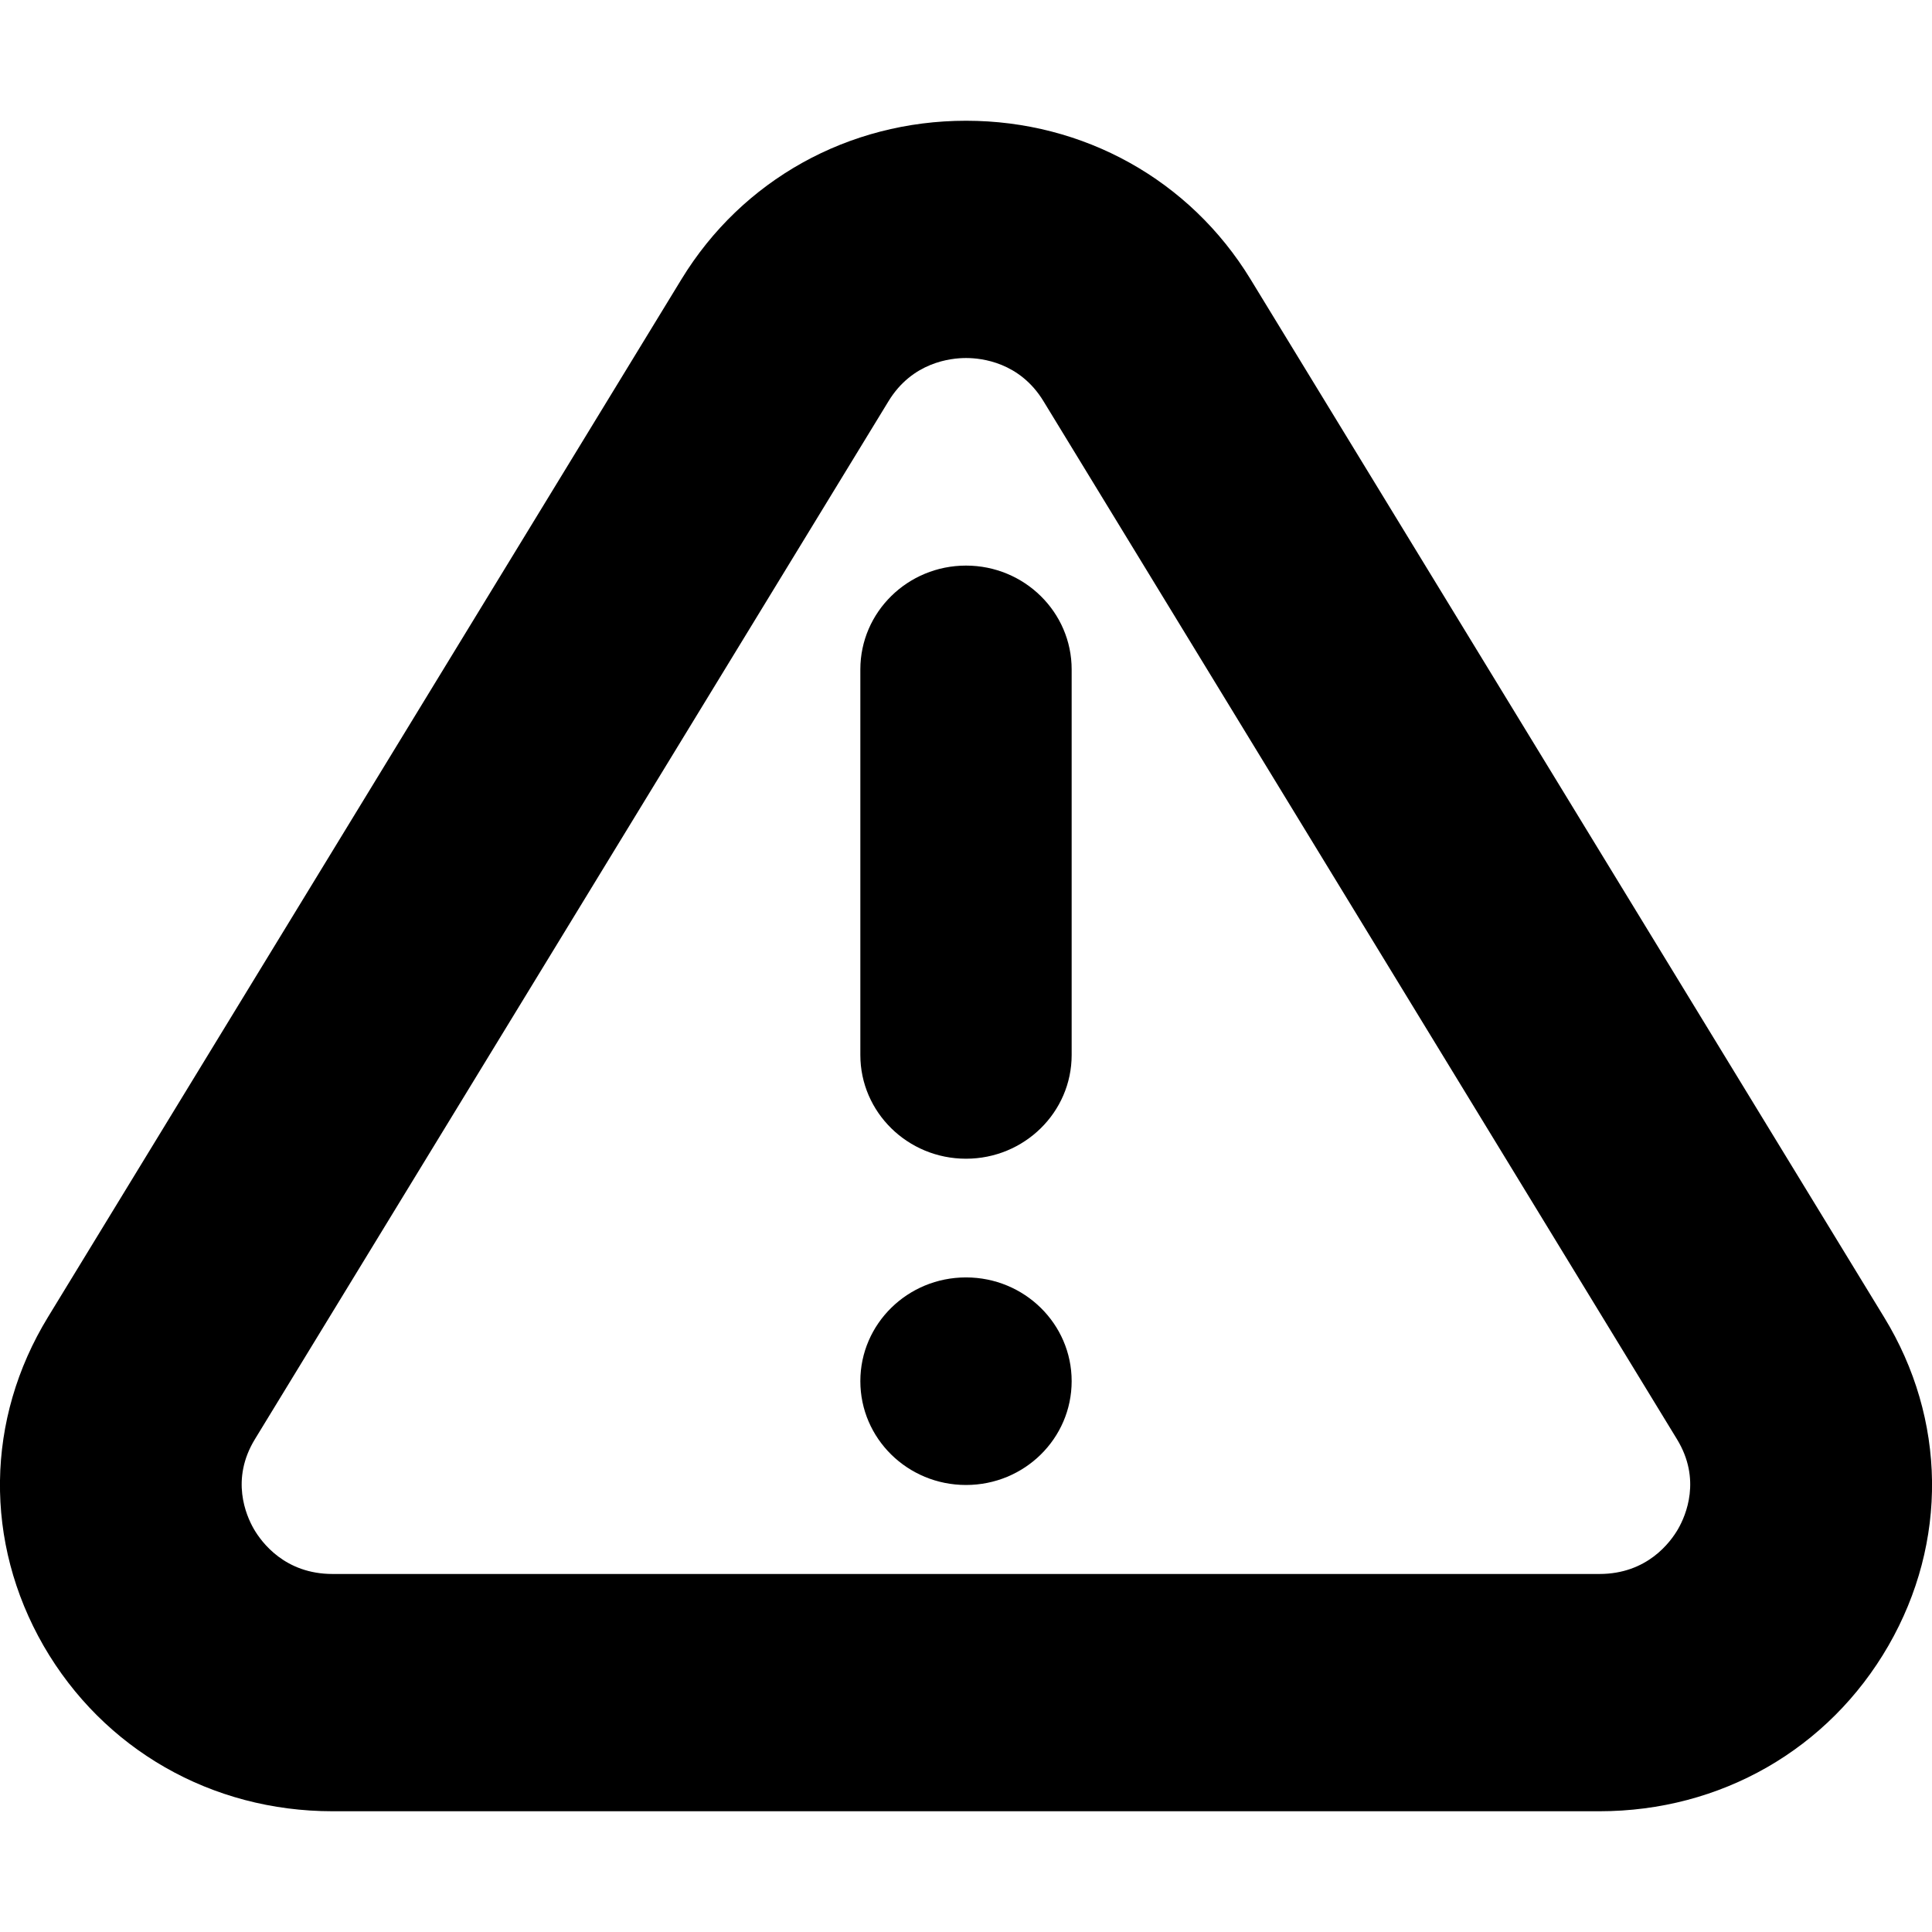 <svg fill="currentColor" viewBox="0 0 16 16" xmlns="http://www.w3.org/2000/svg">
  <path
    fill-rule="evenodd"
    clip-rule="evenodd"
    d="M7.125 5.544C7.125 5.069 7.517 4.684 8 4.684C8.483 4.684 8.875 5.069 8.875 5.544V8.737C8.875 9.211 8.483 9.596 8 9.596C7.517 9.596 7.125 9.211 7.125 8.737V5.544ZM7.125 11.438C7.125 10.964 7.516 10.579 8 10.579C8.484 10.579 8.875 10.964 8.875 11.438C8.875 11.913 8.484 12.298 8 12.298C7.516 12.298 7.125 11.913 7.125 11.438ZM13.898 12.661C13.833 12.774 13.64 13.035 13.246 13.035H2.754C2.36 13.035 2.167 12.774 2.102 12.662C2.037 12.549 1.908 12.251 2.111 11.919L7.358 3.323C7.555 2.999 7.873 2.965 8 2.965H8.001C8.128 2.965 8.445 2.999 8.642 3.323L13.888 11.919C14.091 12.251 13.962 12.549 13.898 12.661ZM15.603 10.908L10.356 2.312C9.855 1.491 8.975 1 8.001 1H8C7.026 1 6.146 1.49 5.644 2.312L0.397 10.908C-0.12 11.754 -0.133 12.771 0.361 13.63C0.856 14.487 1.751 15 2.754 15H13.246C14.25 15 15.144 14.487 15.639 13.629C16.133 12.771 16.12 11.753 15.603 10.908Z"
  />
</svg>
